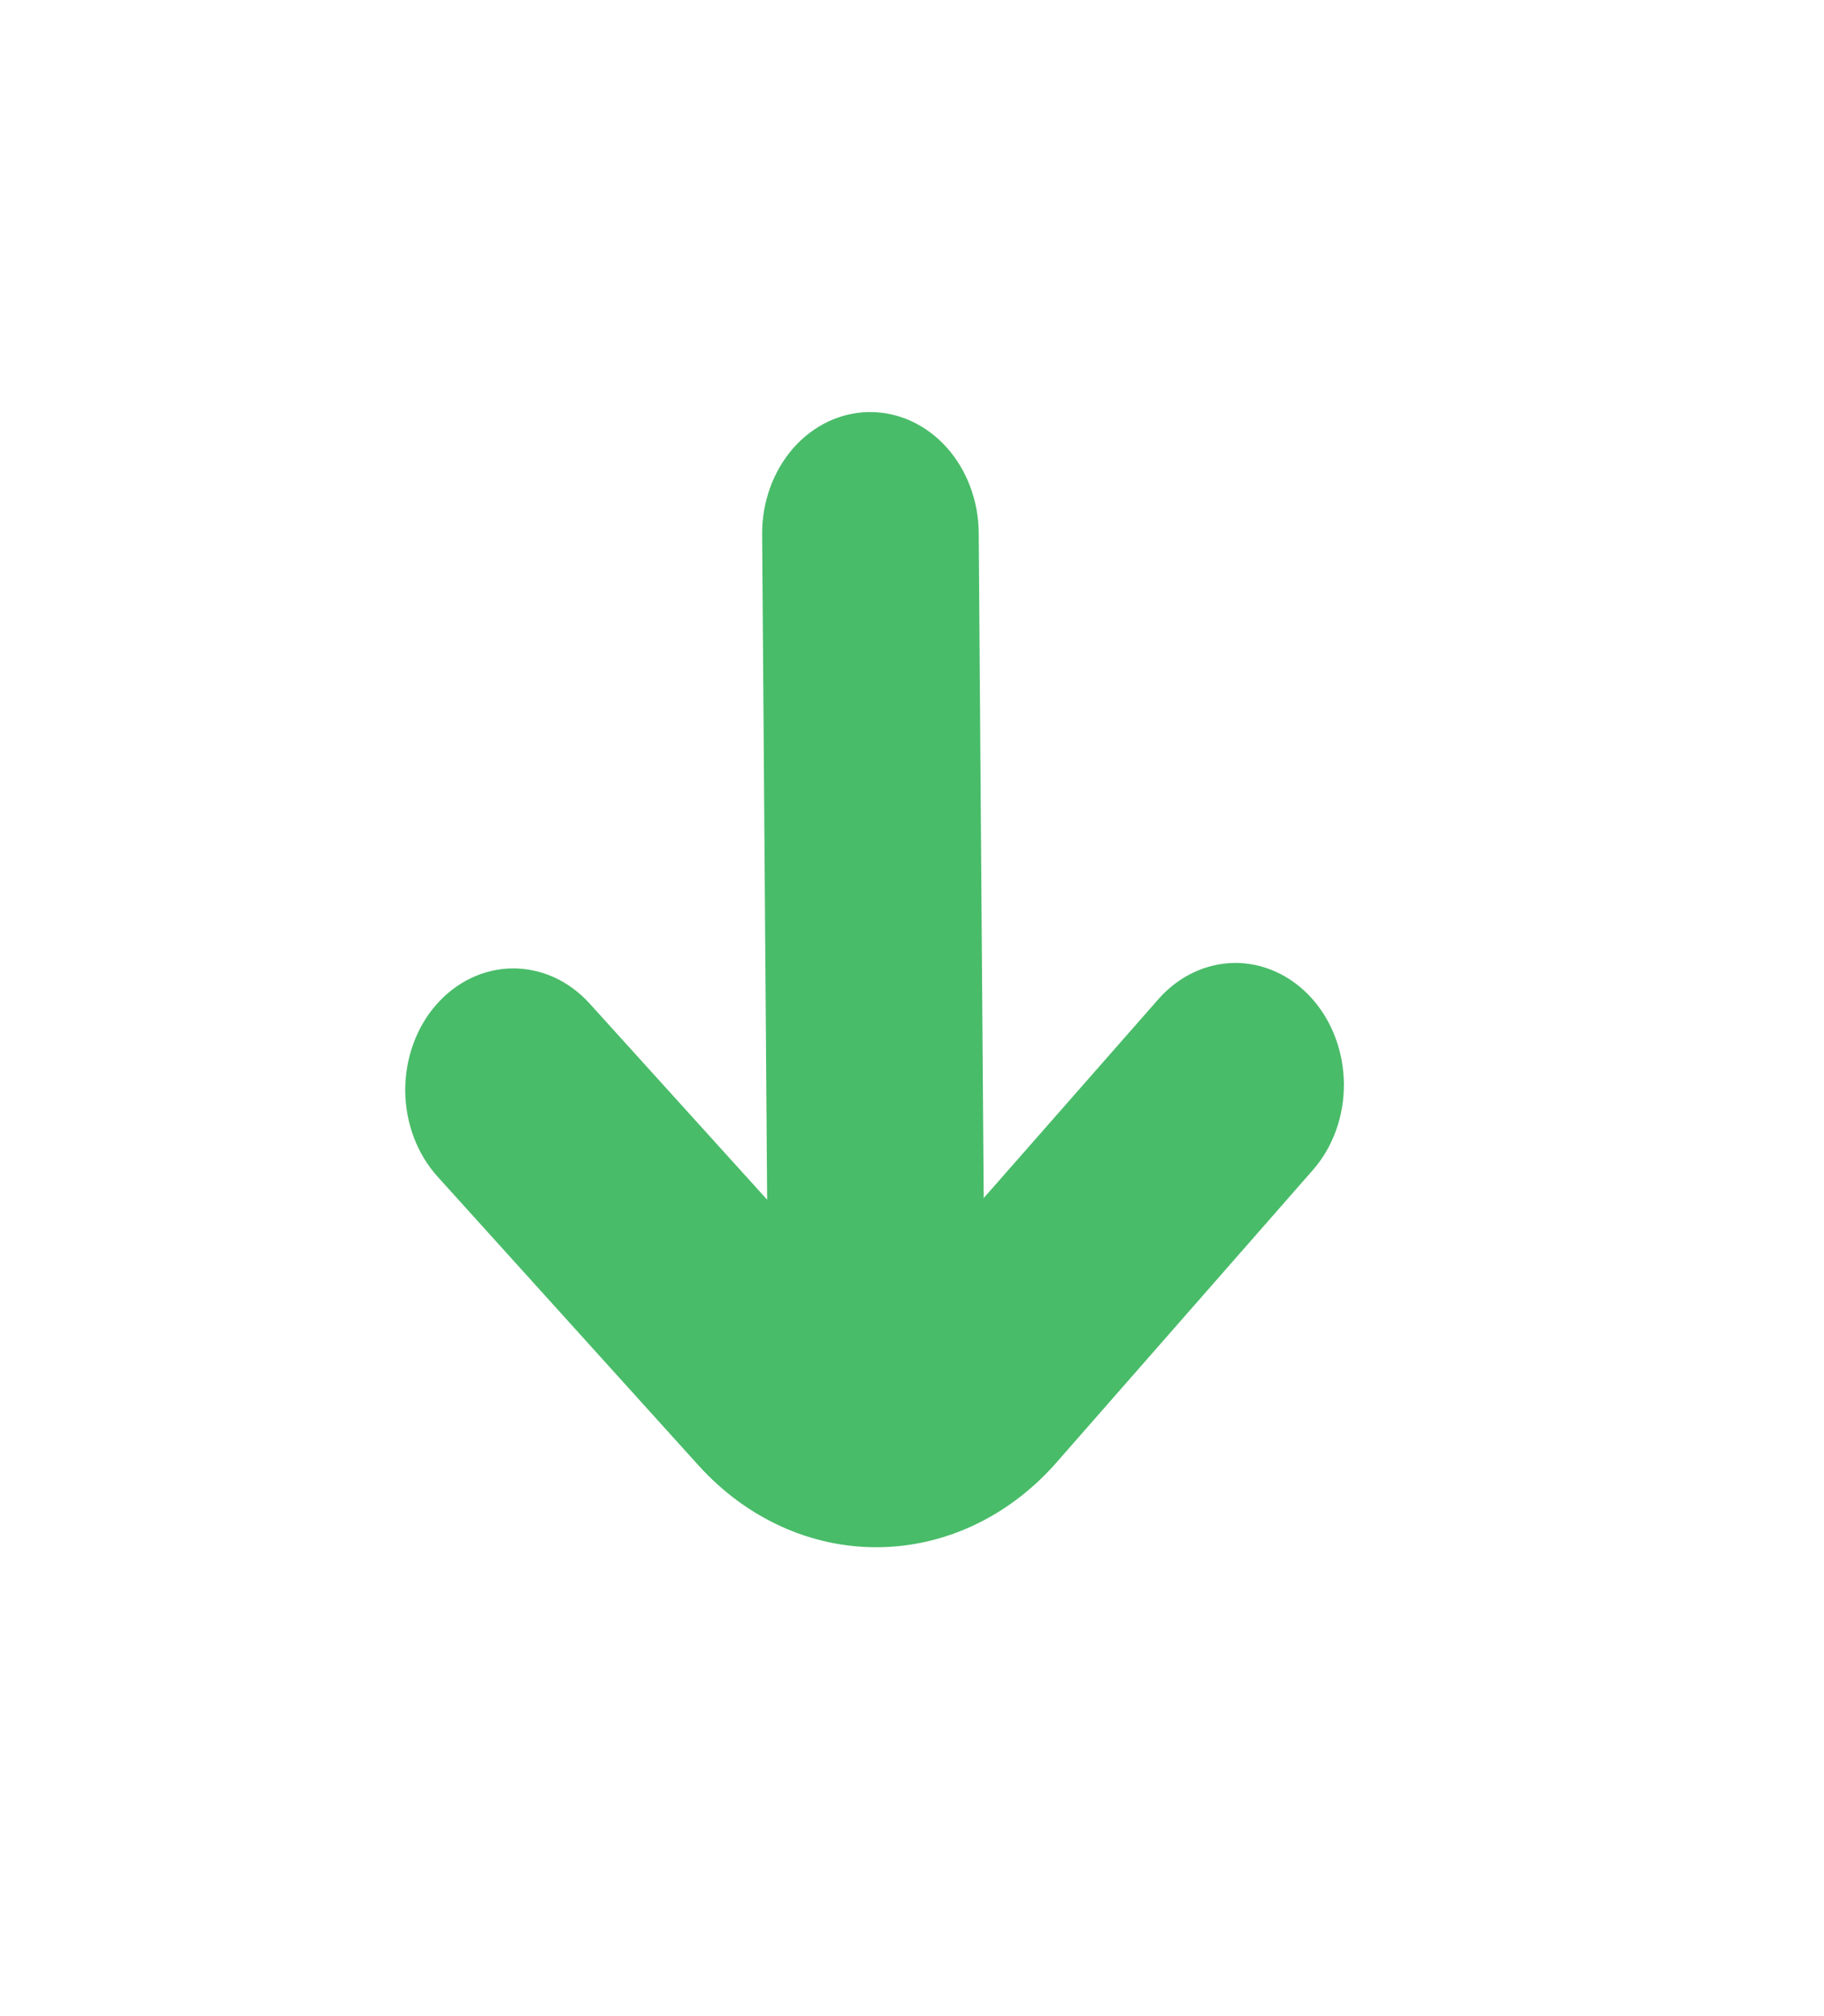 <svg width="19" height="21" viewBox="0 0 19 21" fill="none" xmlns="http://www.w3.org/2000/svg">
<path d="M11.001 15.238L13.675 12.188C13.885 11.949 14.002 11.625 13.999 11.289C13.996 10.953 13.875 10.632 13.662 10.396C13.448 10.159 13.16 10.028 12.861 10.03C12.562 10.033 12.276 10.169 12.066 10.408L10.247 12.479L10.195 5.551C10.193 5.215 10.071 4.893 9.858 4.657C9.644 4.421 9.357 4.29 9.057 4.292C8.758 4.294 8.472 4.43 8.262 4.669C8.053 4.909 7.936 5.232 7.939 5.568L7.991 12.496L6.141 10.452C6.035 10.335 5.91 10.243 5.773 10.18C5.635 10.118 5.488 10.086 5.34 10.087C5.041 10.089 4.755 10.225 4.545 10.464C4.441 10.582 4.359 10.723 4.304 10.877C4.248 11.031 4.22 11.196 4.221 11.363C4.224 11.699 4.345 12.02 4.558 12.256L7.278 15.266C7.776 15.816 8.448 16.122 9.146 16.116C9.844 16.111 10.511 15.795 11.001 15.238Z" fill="#49BC69"/>
</svg>
